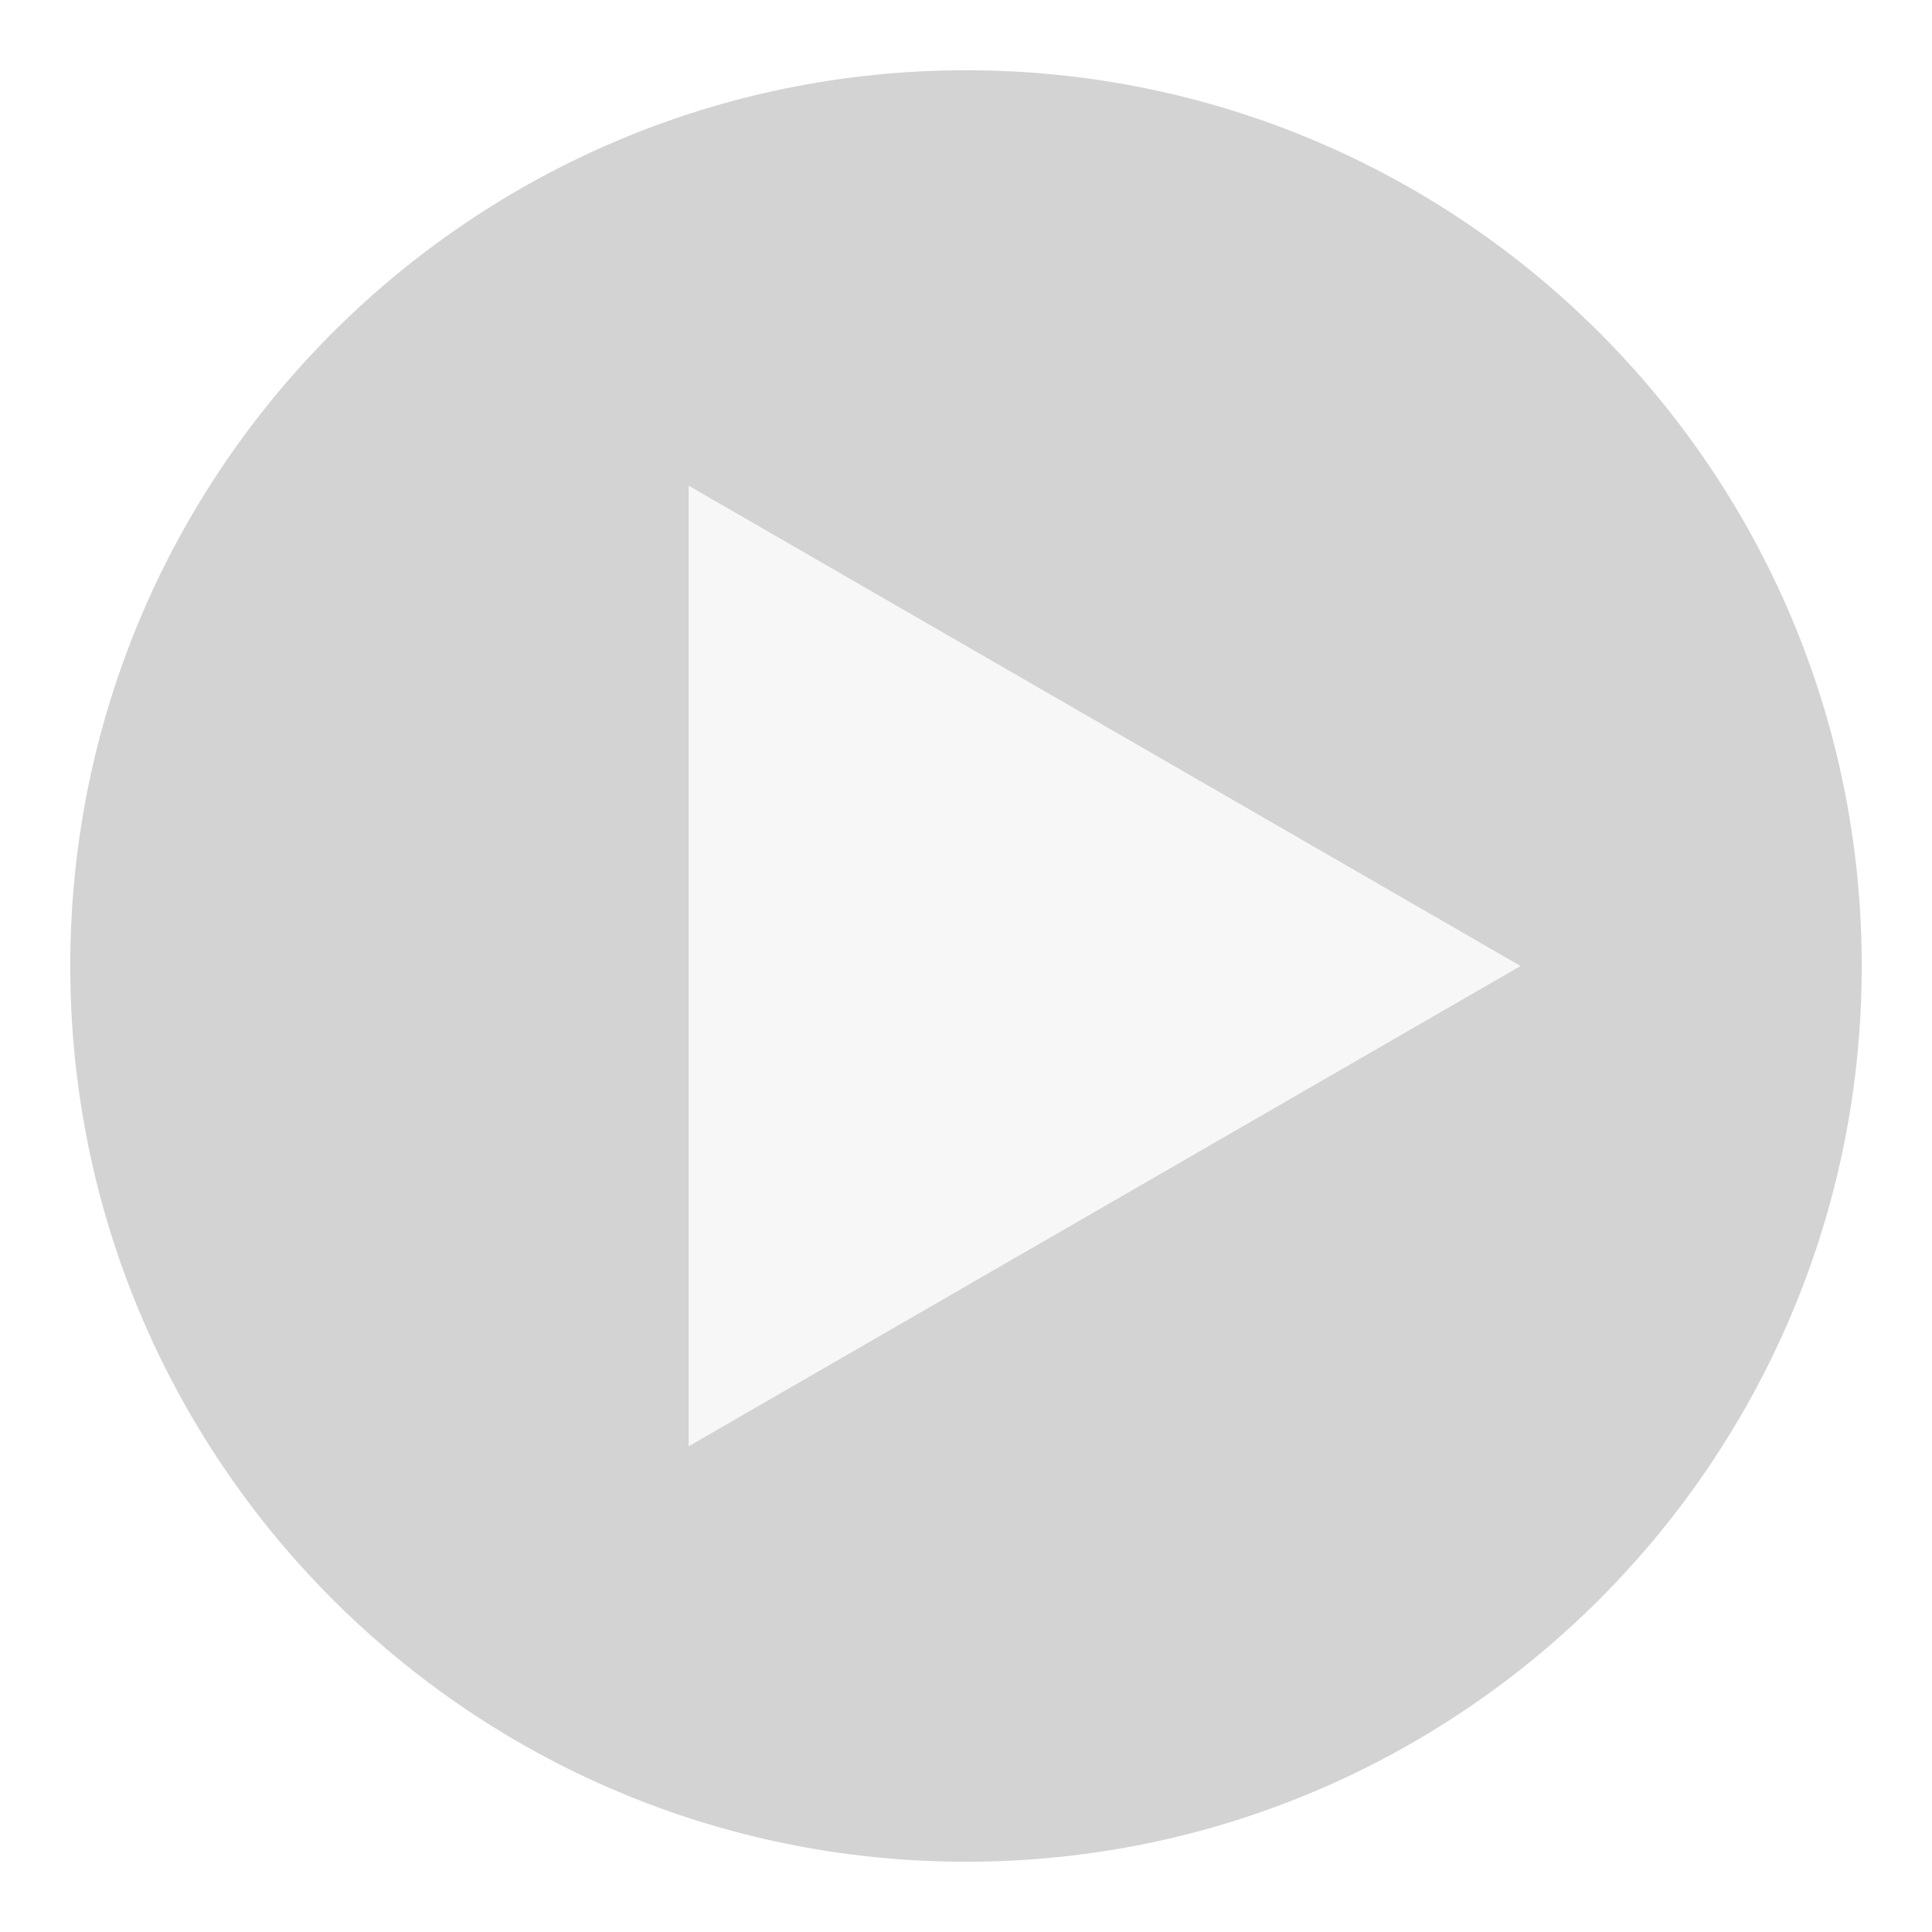 <svg width="110" height="110" viewBox="0 0 110 110" fill="none" xmlns="http://www.w3.org/2000/svg">
<g filter="url(#filter0_d_430_3)">
<path d="M86.571 51L39.214 78.342L39.214 23.658L86.571 51Z" fill="#F7F7F7"/>
<path fill-rule="evenodd" clip-rule="evenodd" d="M106 51C106 79.166 83.166 102 55 102C26.834 102 4 79.166 4 51C4 22.834 26.834 0 55 0C83.166 0 106 22.834 106 51ZM39.214 78.342L86.571 51L39.214 23.658L39.214 78.342Z" fill="#D3D3D3"/>
</g>
<defs>
<filter id="filter0_d_430_3" x="0" y="0" width="110" height="110" filterUnits="userSpaceOnUse" color-interpolation-filters="sRGB">
<feFlood flood-opacity="0" result="BackgroundImageFix"/>
<feColorMatrix in="SourceAlpha" type="matrix" values="0 0 0 0 0 0 0 0 0 0 0 0 0 0 0 0 0 0 127 0" result="hardAlpha"/>
<feOffset dy="4"/>
<feGaussianBlur stdDeviation="2"/>
<feComposite in2="hardAlpha" operator="out"/>
<feColorMatrix type="matrix" values="0 0 0 0 0 0 0 0 0 0 0 0 0 0 0 0 0 0 0.25 0"/>
<feBlend mode="normal" in2="BackgroundImageFix" result="effect1_dropShadow_430_3"/>
<feBlend mode="normal" in="SourceGraphic" in2="effect1_dropShadow_430_3" result="shape"/>
</filter>
</defs>
</svg>

